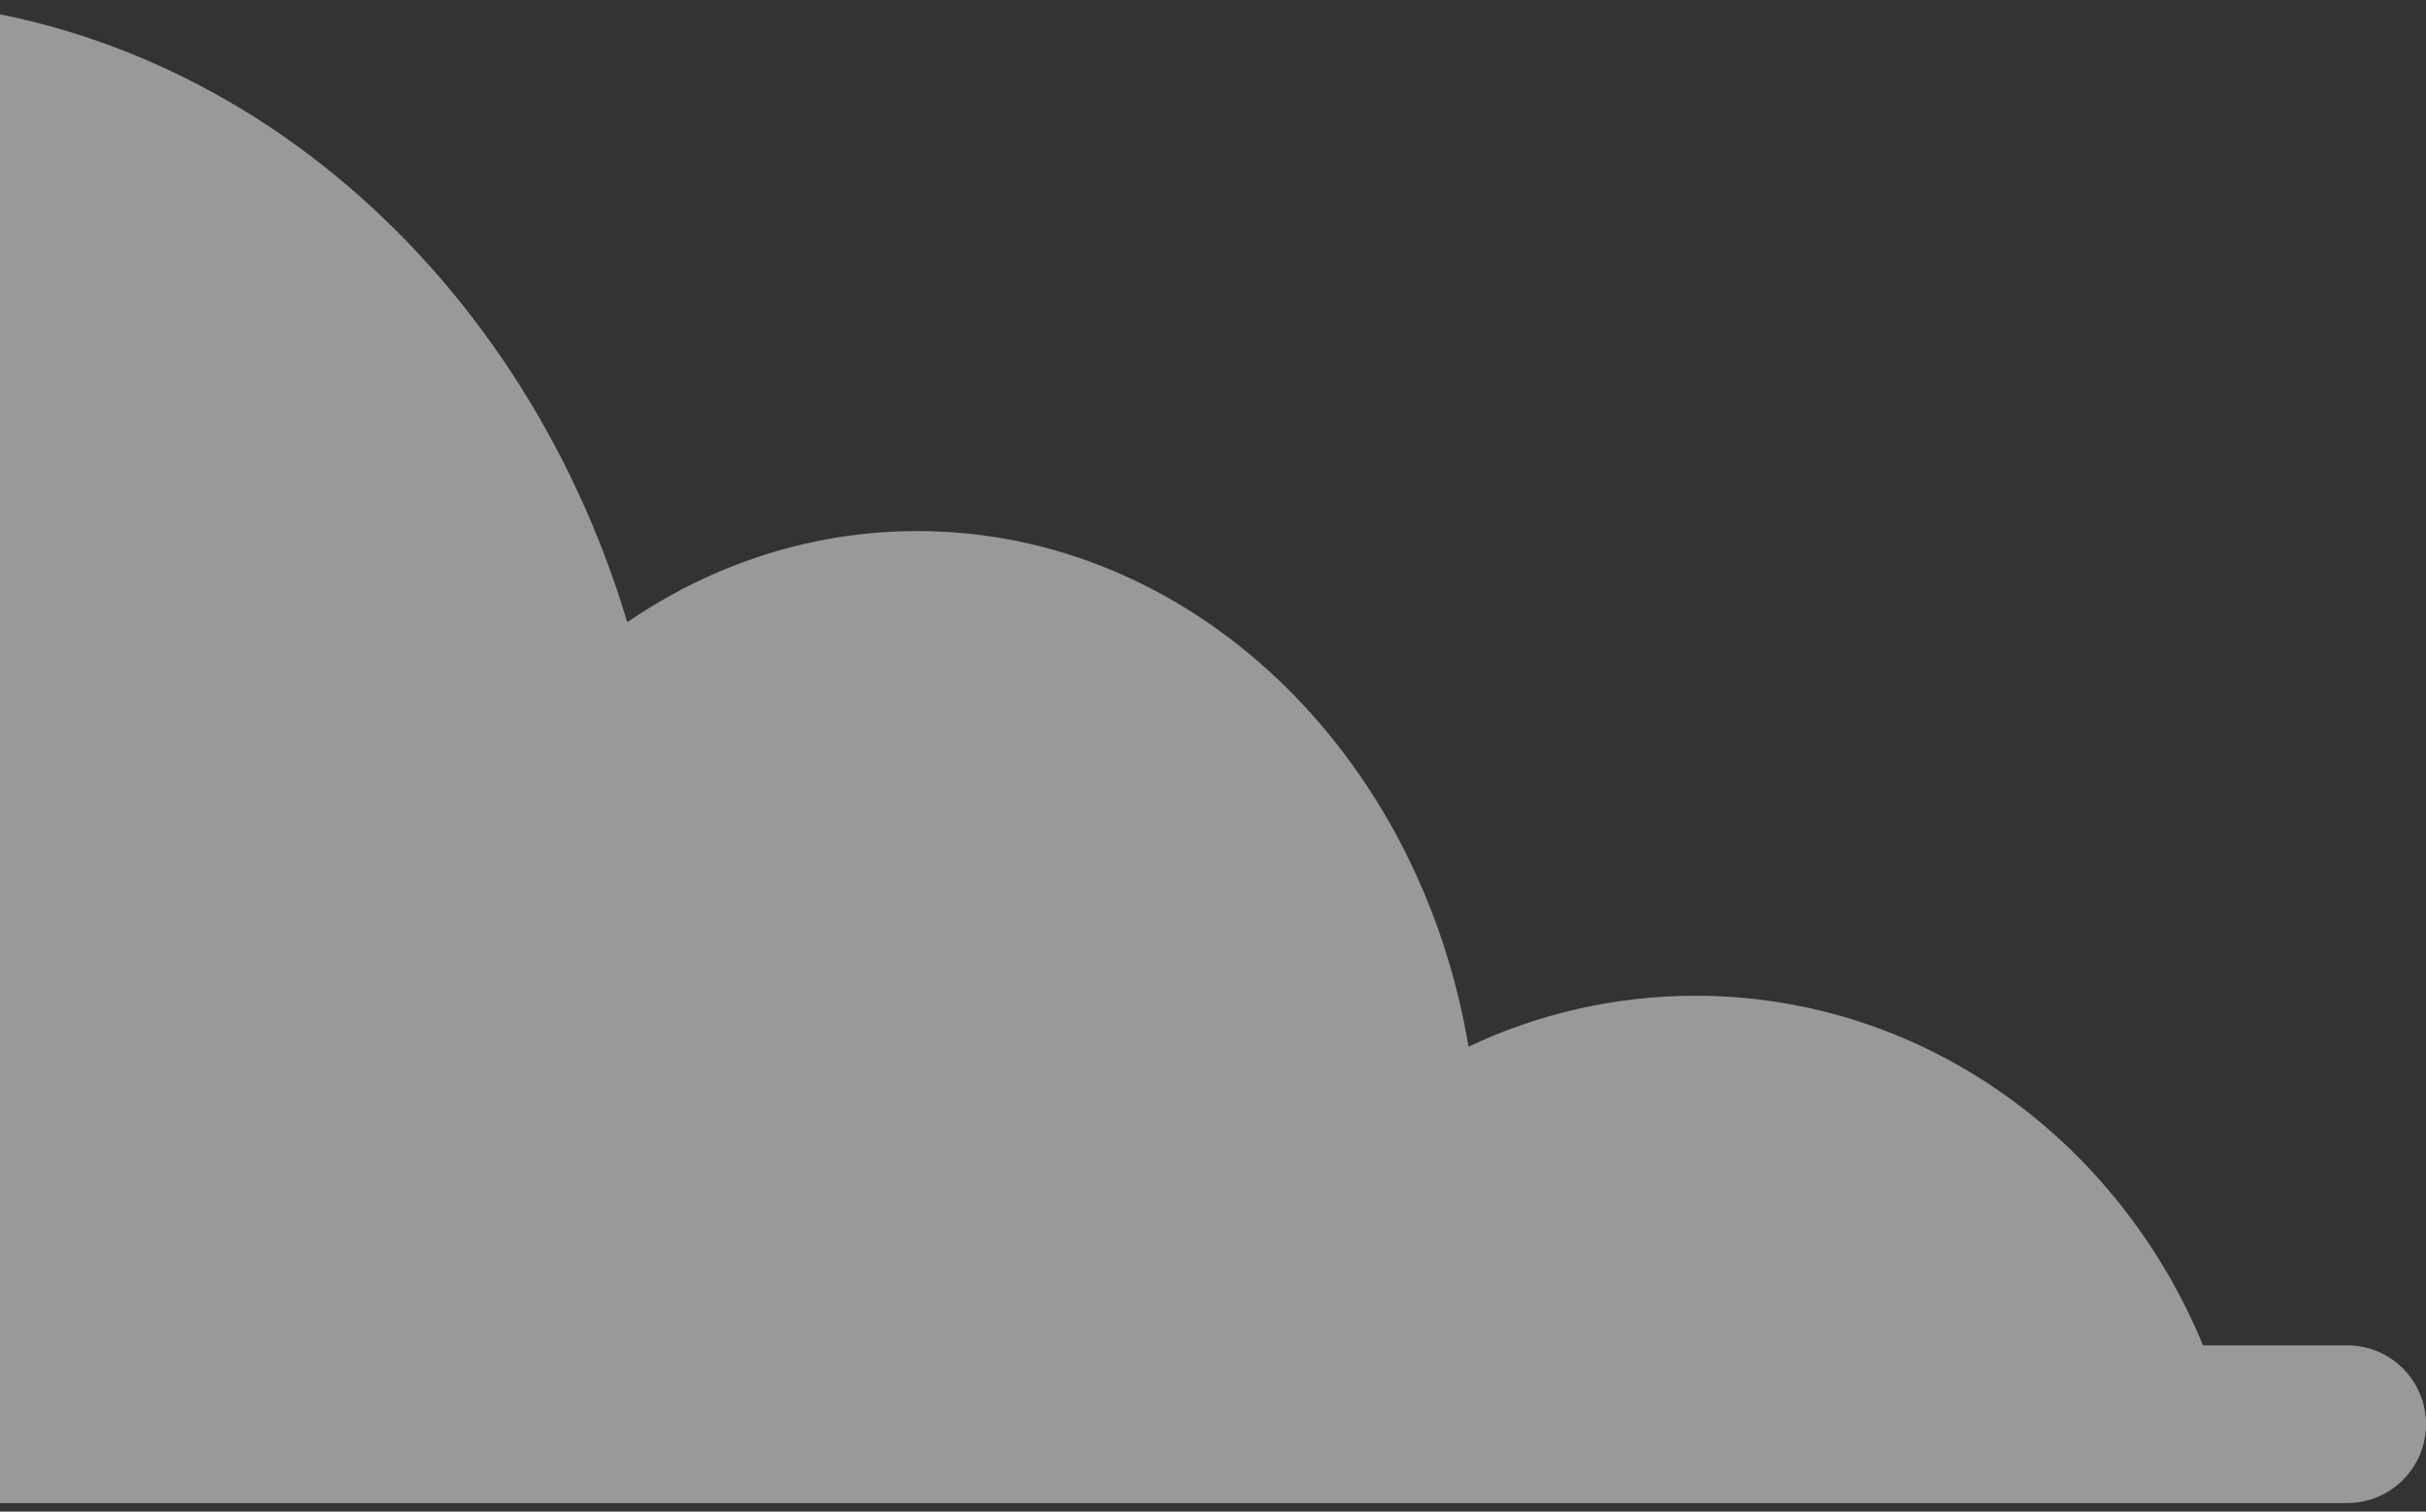 <svg width="191" height="119" viewBox="0 0 191 119" fill="none" xmlns="http://www.w3.org/2000/svg">
<rect x="0" y="0" width="191" height="119" fill="#333333" stroke="none"/>
<path fill-rule="evenodd" clip-rule="evenodd" d="M-180.554 105.911C-180.629 104.824 -180.668 103.725 -180.668 102.617C-180.668 79.002 -163.317 59.859 -141.913 59.859C-132.112 59.859 -123.161 63.874 -116.336 70.493C-114.695 69.767 -112.872 69.363 -110.95 69.363C-107.347 69.363 -104.087 70.785 -101.734 73.081C-94.092 66.899 -84.862 62.912 -74.831 61.974C-70.497 26.957 -43.731 0 -11.36 0C16.874 0 40.843 20.505 49.385 48.979C56.047 44.427 63.859 41.808 72.213 41.808C93.794 41.808 111.76 59.289 115.615 82.398C121.066 79.822 127.114 78.389 133.482 78.389C151.385 78.389 166.763 89.719 173.444 105.911H184.792C188.221 105.911 191 108.691 191 112.119C191 115.548 188.221 118.327 184.792 118.327L-192.792 118.327C-196.221 118.327 -199 115.548 -199 112.119C-199 108.691 -196.221 105.911 -192.792 105.911H-180.554Z" fill="white" fill-opacity="0.5"/>
</svg>
